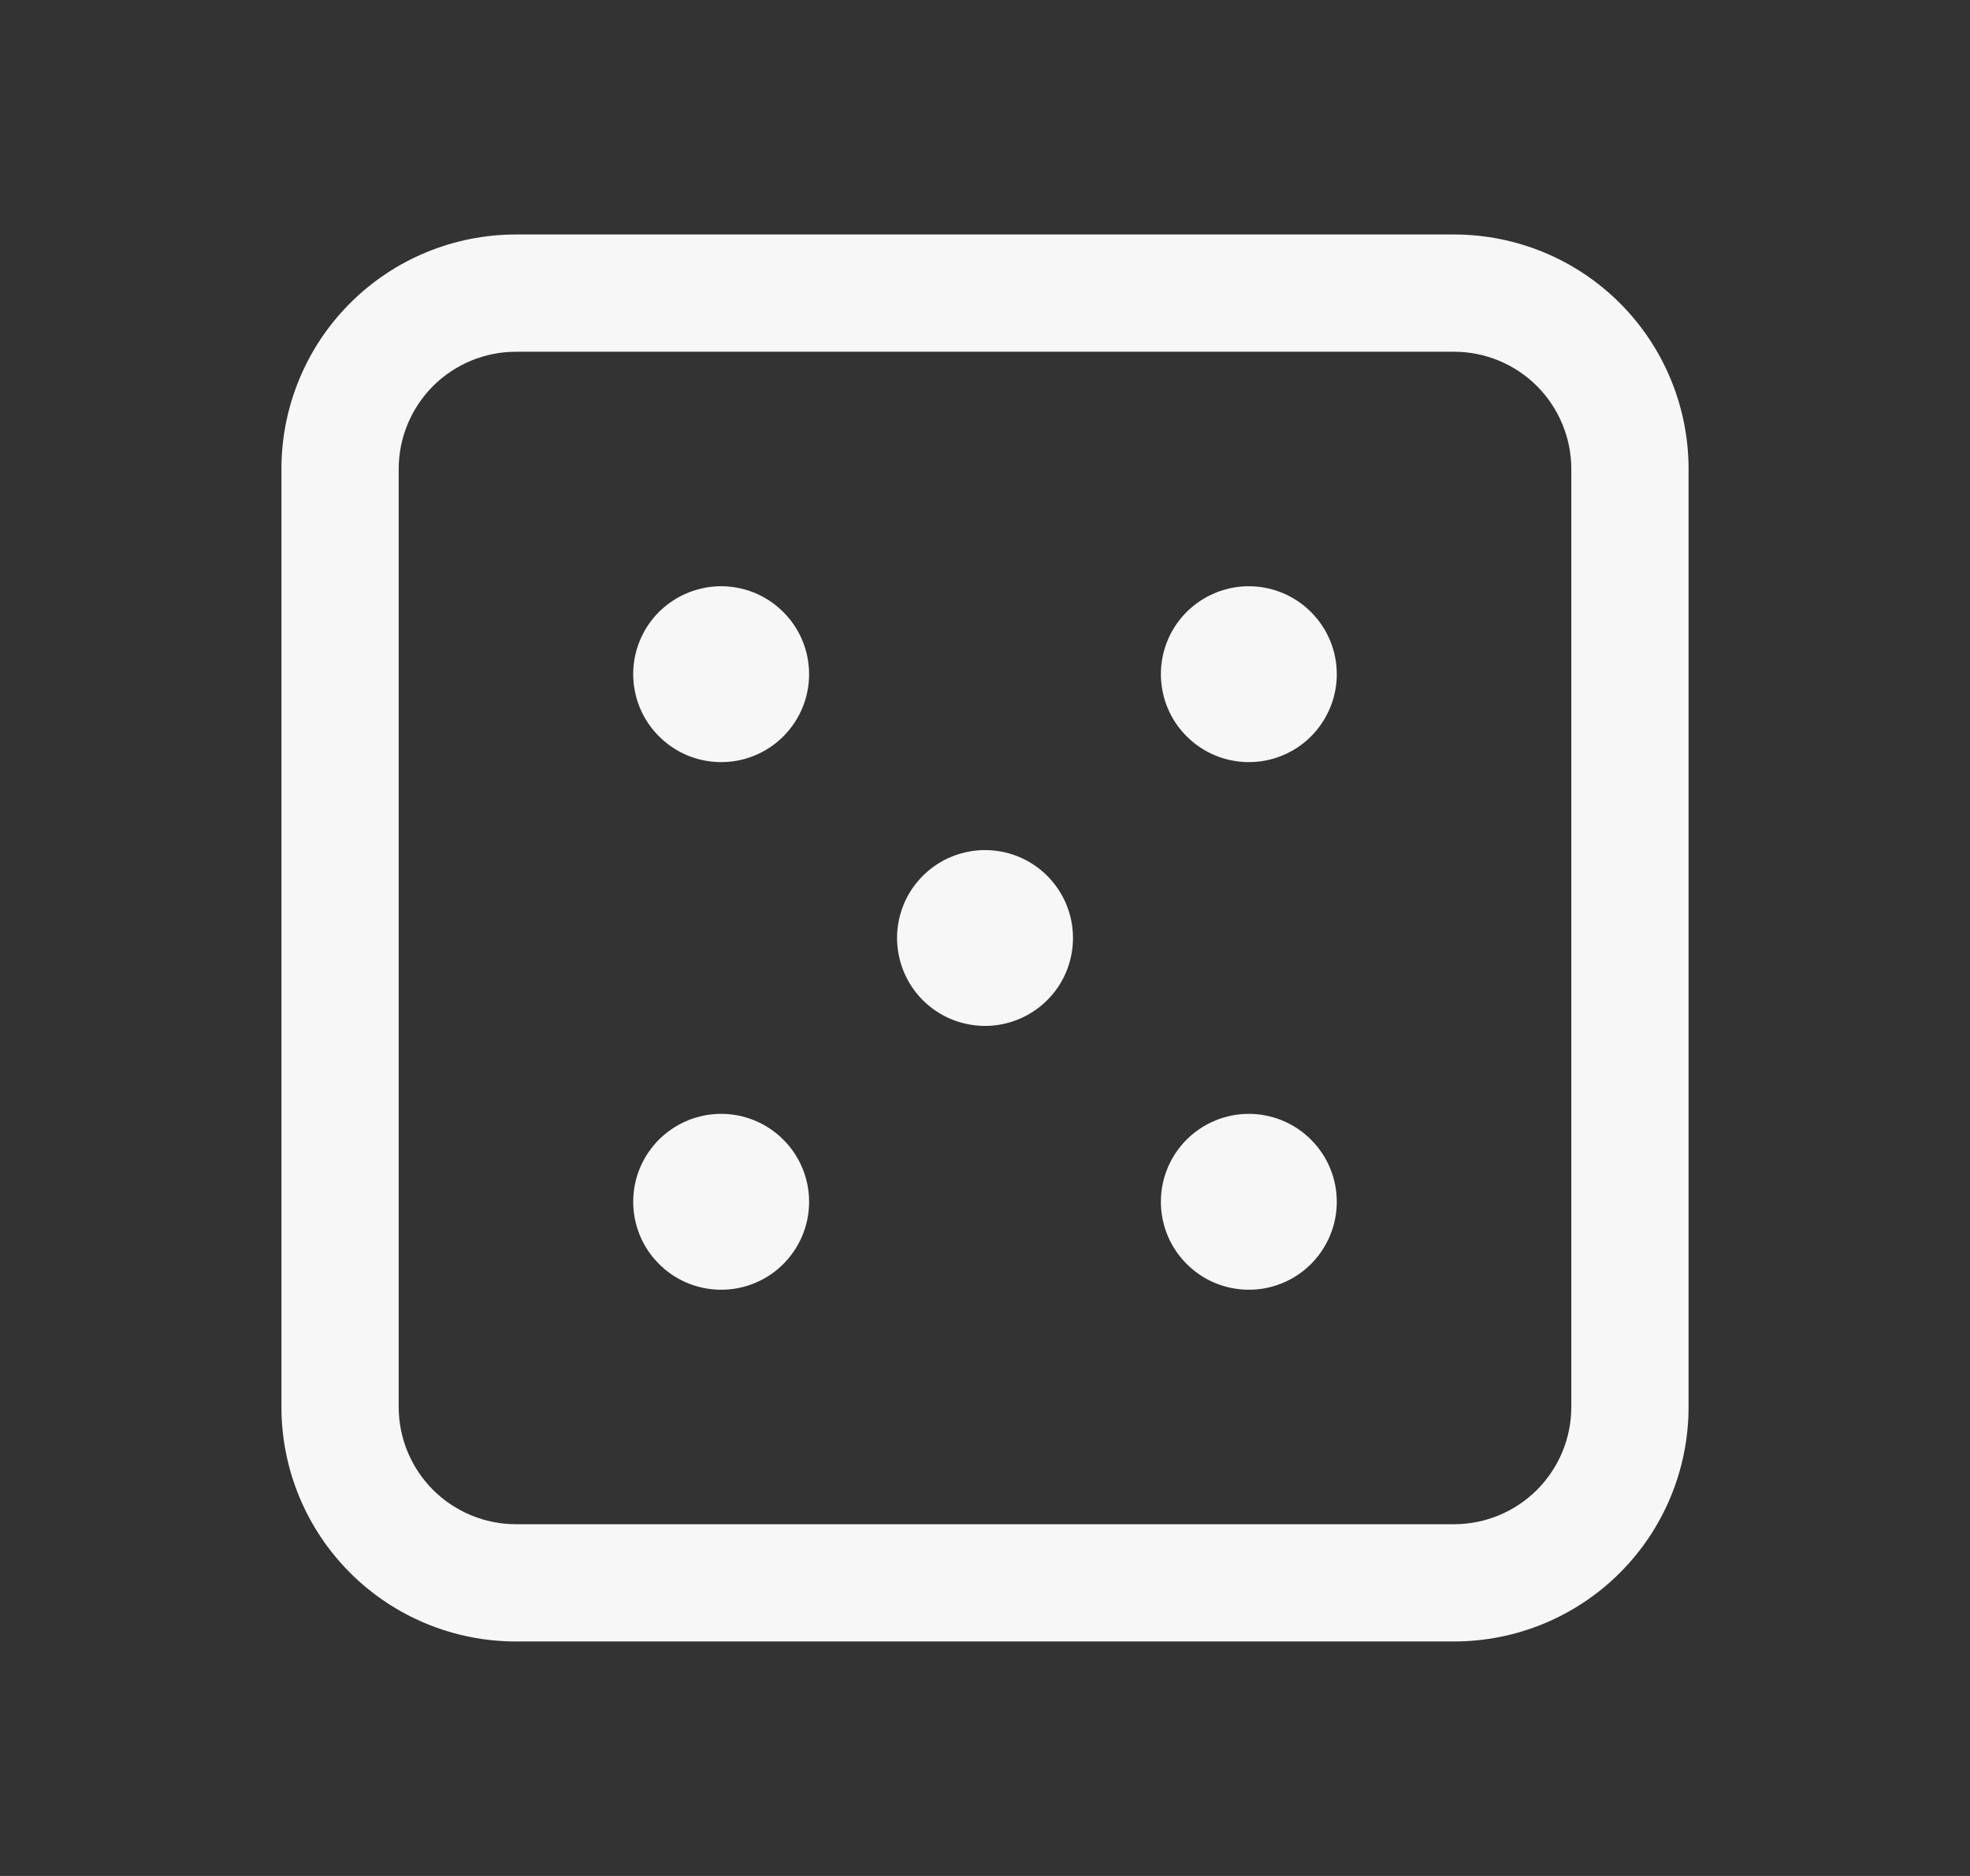 <svg width="21" height="20" viewBox="0 0 21 20" fill="none" xmlns="http://www.w3.org/2000/svg">
<rect x="0" y="0" width="21" height="20" fill="#333333" stroke="none"/>
<g id="DiceFive">
<path id="Vector" d="M15.5 2.5H5.5C4.837 2.5 4.201 2.763 3.732 3.232C3.263 3.701 3 4.337 3 5V15C3 15.663 3.263 16.299 3.732 16.768C4.201 17.237 4.837 17.5 5.5 17.5H15.5C16.163 17.5 16.799 17.237 17.268 16.768C17.737 16.299 18 15.663 18 15V5C18 4.337 17.737 3.701 17.268 3.232C16.799 2.763 16.163 2.5 15.5 2.5ZM16.75 15C16.75 15.332 16.618 15.649 16.384 15.884C16.149 16.118 15.832 16.25 15.5 16.25H5.5C5.168 16.25 4.851 16.118 4.616 15.884C4.382 15.649 4.25 15.332 4.25 15V5C4.25 4.669 4.382 4.351 4.616 4.116C4.851 3.882 5.168 3.75 5.5 3.75H15.5C15.832 3.75 16.149 3.882 16.384 4.116C16.618 4.351 16.75 4.669 16.75 5V15ZM8.625 7.188C8.625 7.373 8.57 7.554 8.467 7.708C8.364 7.863 8.218 7.983 8.046 8.054C7.875 8.125 7.686 8.143 7.505 8.107C7.323 8.071 7.156 7.982 7.025 7.85C6.893 7.719 6.804 7.552 6.768 7.37C6.732 7.189 6.75 7 6.821 6.829C6.892 6.657 7.012 6.511 7.167 6.408C7.321 6.305 7.502 6.25 7.688 6.25C7.936 6.25 8.175 6.349 8.35 6.525C8.526 6.7 8.625 6.939 8.625 7.188ZM14.25 7.188C14.25 7.373 14.195 7.554 14.092 7.708C13.989 7.863 13.843 7.983 13.671 8.054C13.5 8.125 13.312 8.143 13.13 8.107C12.948 8.071 12.781 7.982 12.65 7.85C12.518 7.719 12.429 7.552 12.393 7.37C12.357 7.189 12.375 7 12.446 6.829C12.517 6.657 12.637 6.511 12.792 6.408C12.946 6.305 13.127 6.25 13.312 6.25C13.561 6.25 13.8 6.349 13.975 6.525C14.151 6.7 14.25 6.939 14.25 7.188ZM8.625 12.812C8.625 12.998 8.57 13.179 8.467 13.333C8.364 13.488 8.218 13.608 8.046 13.679C7.875 13.75 7.686 13.768 7.505 13.732C7.323 13.696 7.156 13.607 7.025 13.475C6.893 13.344 6.804 13.177 6.768 12.995C6.732 12.814 6.75 12.625 6.821 12.454C6.892 12.283 7.012 12.136 7.167 12.033C7.321 11.93 7.502 11.875 7.688 11.875C7.936 11.875 8.175 11.974 8.35 12.15C8.526 12.325 8.625 12.564 8.625 12.812ZM11.438 10C11.438 10.185 11.383 10.367 11.28 10.521C11.177 10.675 11.03 10.795 10.859 10.866C10.688 10.937 10.499 10.956 10.317 10.919C10.135 10.883 9.968 10.794 9.837 10.663C9.706 10.532 9.617 10.365 9.581 10.183C9.544 10.001 9.563 9.813 9.634 9.641C9.705 9.47 9.825 9.324 9.979 9.221C10.133 9.118 10.315 9.063 10.5 9.063C10.749 9.063 10.987 9.161 11.163 9.337C11.339 9.513 11.438 9.751 11.438 10ZM14.25 12.812C14.25 12.998 14.195 13.179 14.092 13.333C13.989 13.488 13.843 13.608 13.671 13.679C13.5 13.75 13.312 13.768 13.13 13.732C12.948 13.696 12.781 13.607 12.65 13.475C12.518 13.344 12.429 13.177 12.393 12.995C12.357 12.814 12.375 12.625 12.446 12.454C12.517 12.283 12.637 12.136 12.792 12.033C12.946 11.93 13.127 11.875 13.312 11.875C13.561 11.875 13.8 11.974 13.975 12.15C14.151 12.325 14.25 12.564 14.25 12.812Z" fill="#F8F7F8"/>
</g>
</svg>
